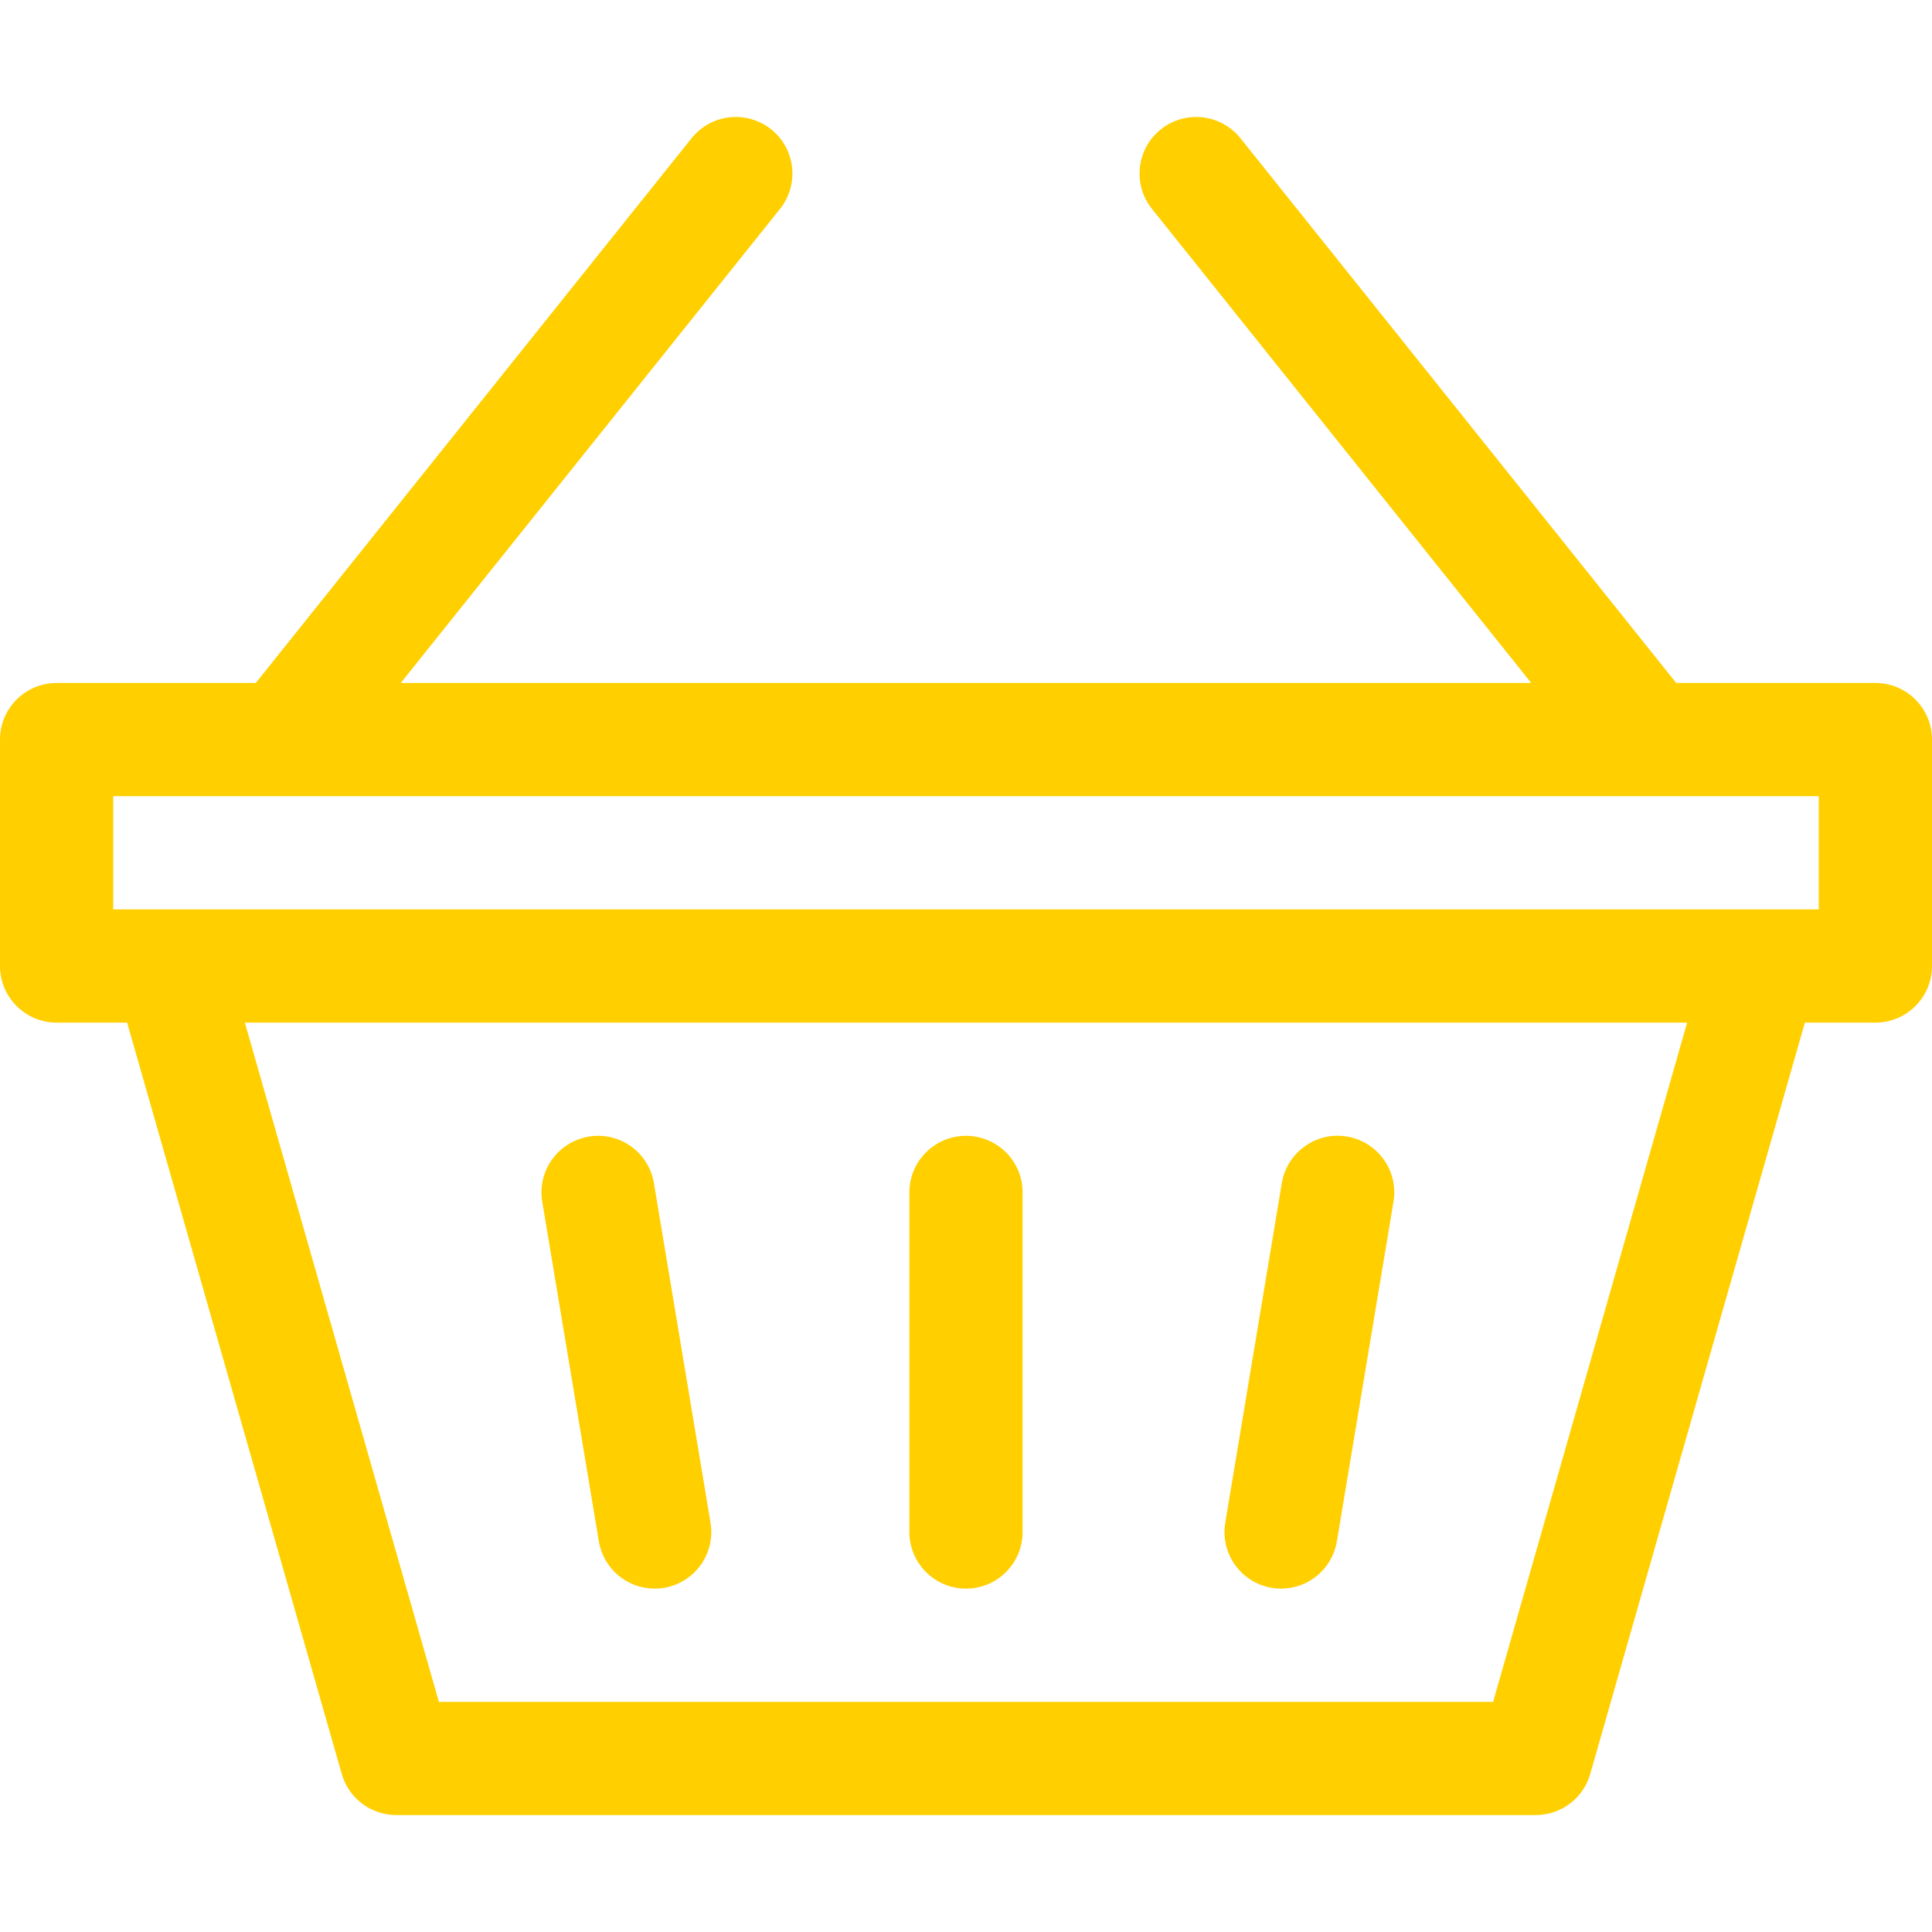 <svg width="30" height="30" viewBox="0 0 30 30" fill="none" xmlns="http://www.w3.org/2000/svg">
<g clip-path="url(#clip0)">
<path d="M19.748 24.656C19.797 24.664 19.846 24.668 19.894 24.668C20.316 24.668 20.688 24.363 20.759 23.933L21.638 18.66C21.718 18.181 21.395 17.728 20.916 17.648C20.437 17.568 19.984 17.892 19.904 18.371L19.026 23.644C18.946 24.123 19.269 24.576 19.748 24.656Z" fill="#FFCF00"/>
<path d="M9.299 23.934C9.371 24.364 9.743 24.668 10.165 24.668C10.213 24.668 10.262 24.664 10.31 24.656C10.789 24.576 11.113 24.123 11.033 23.645L10.154 18.371C10.074 17.892 9.621 17.569 9.143 17.649C8.664 17.729 8.34 18.181 8.42 18.66L9.299 23.934Z" fill="#FFCF00"/>
<path d="M29.121 10.605H26.028L19.261 2.146C18.957 1.767 18.404 1.706 18.025 2.009C17.646 2.312 17.585 2.865 17.888 3.244L23.777 10.605H6.223L12.112 3.244C12.415 2.865 12.354 2.312 11.975 2.009C11.596 1.706 11.043 1.767 10.739 2.146L3.972 10.605H0.879C0.394 10.605 0 10.999 0 11.484V15C0 15.485 0.394 15.879 0.879 15.879H1.974L5.307 27.546C5.415 27.924 5.76 28.184 6.152 28.184H23.848C24.24 28.184 24.585 27.924 24.693 27.546L28.026 15.879H29.121C29.607 15.879 30 15.485 30 15V11.484C30 10.999 29.607 10.605 29.121 10.605ZM23.185 26.426H6.815L3.802 15.879H26.198L23.185 26.426ZM28.242 14.121C25.231 14.121 4.61 14.121 1.758 14.121V12.363H28.242V14.121Z" fill="#FFCF00"/>
<path d="M15 24.668C15.485 24.668 15.879 24.274 15.879 23.789V18.516C15.879 18.03 15.485 17.637 15 17.637C14.515 17.637 14.121 18.03 14.121 18.516V23.789C14.121 24.274 14.515 24.668 15 24.668Z" fill="#FFCF00"/>
</g>
<defs>
<clipPath id="clip0">
<rect width="30" height="30" fill="white"/>
</clipPath>
</defs>
</svg>
